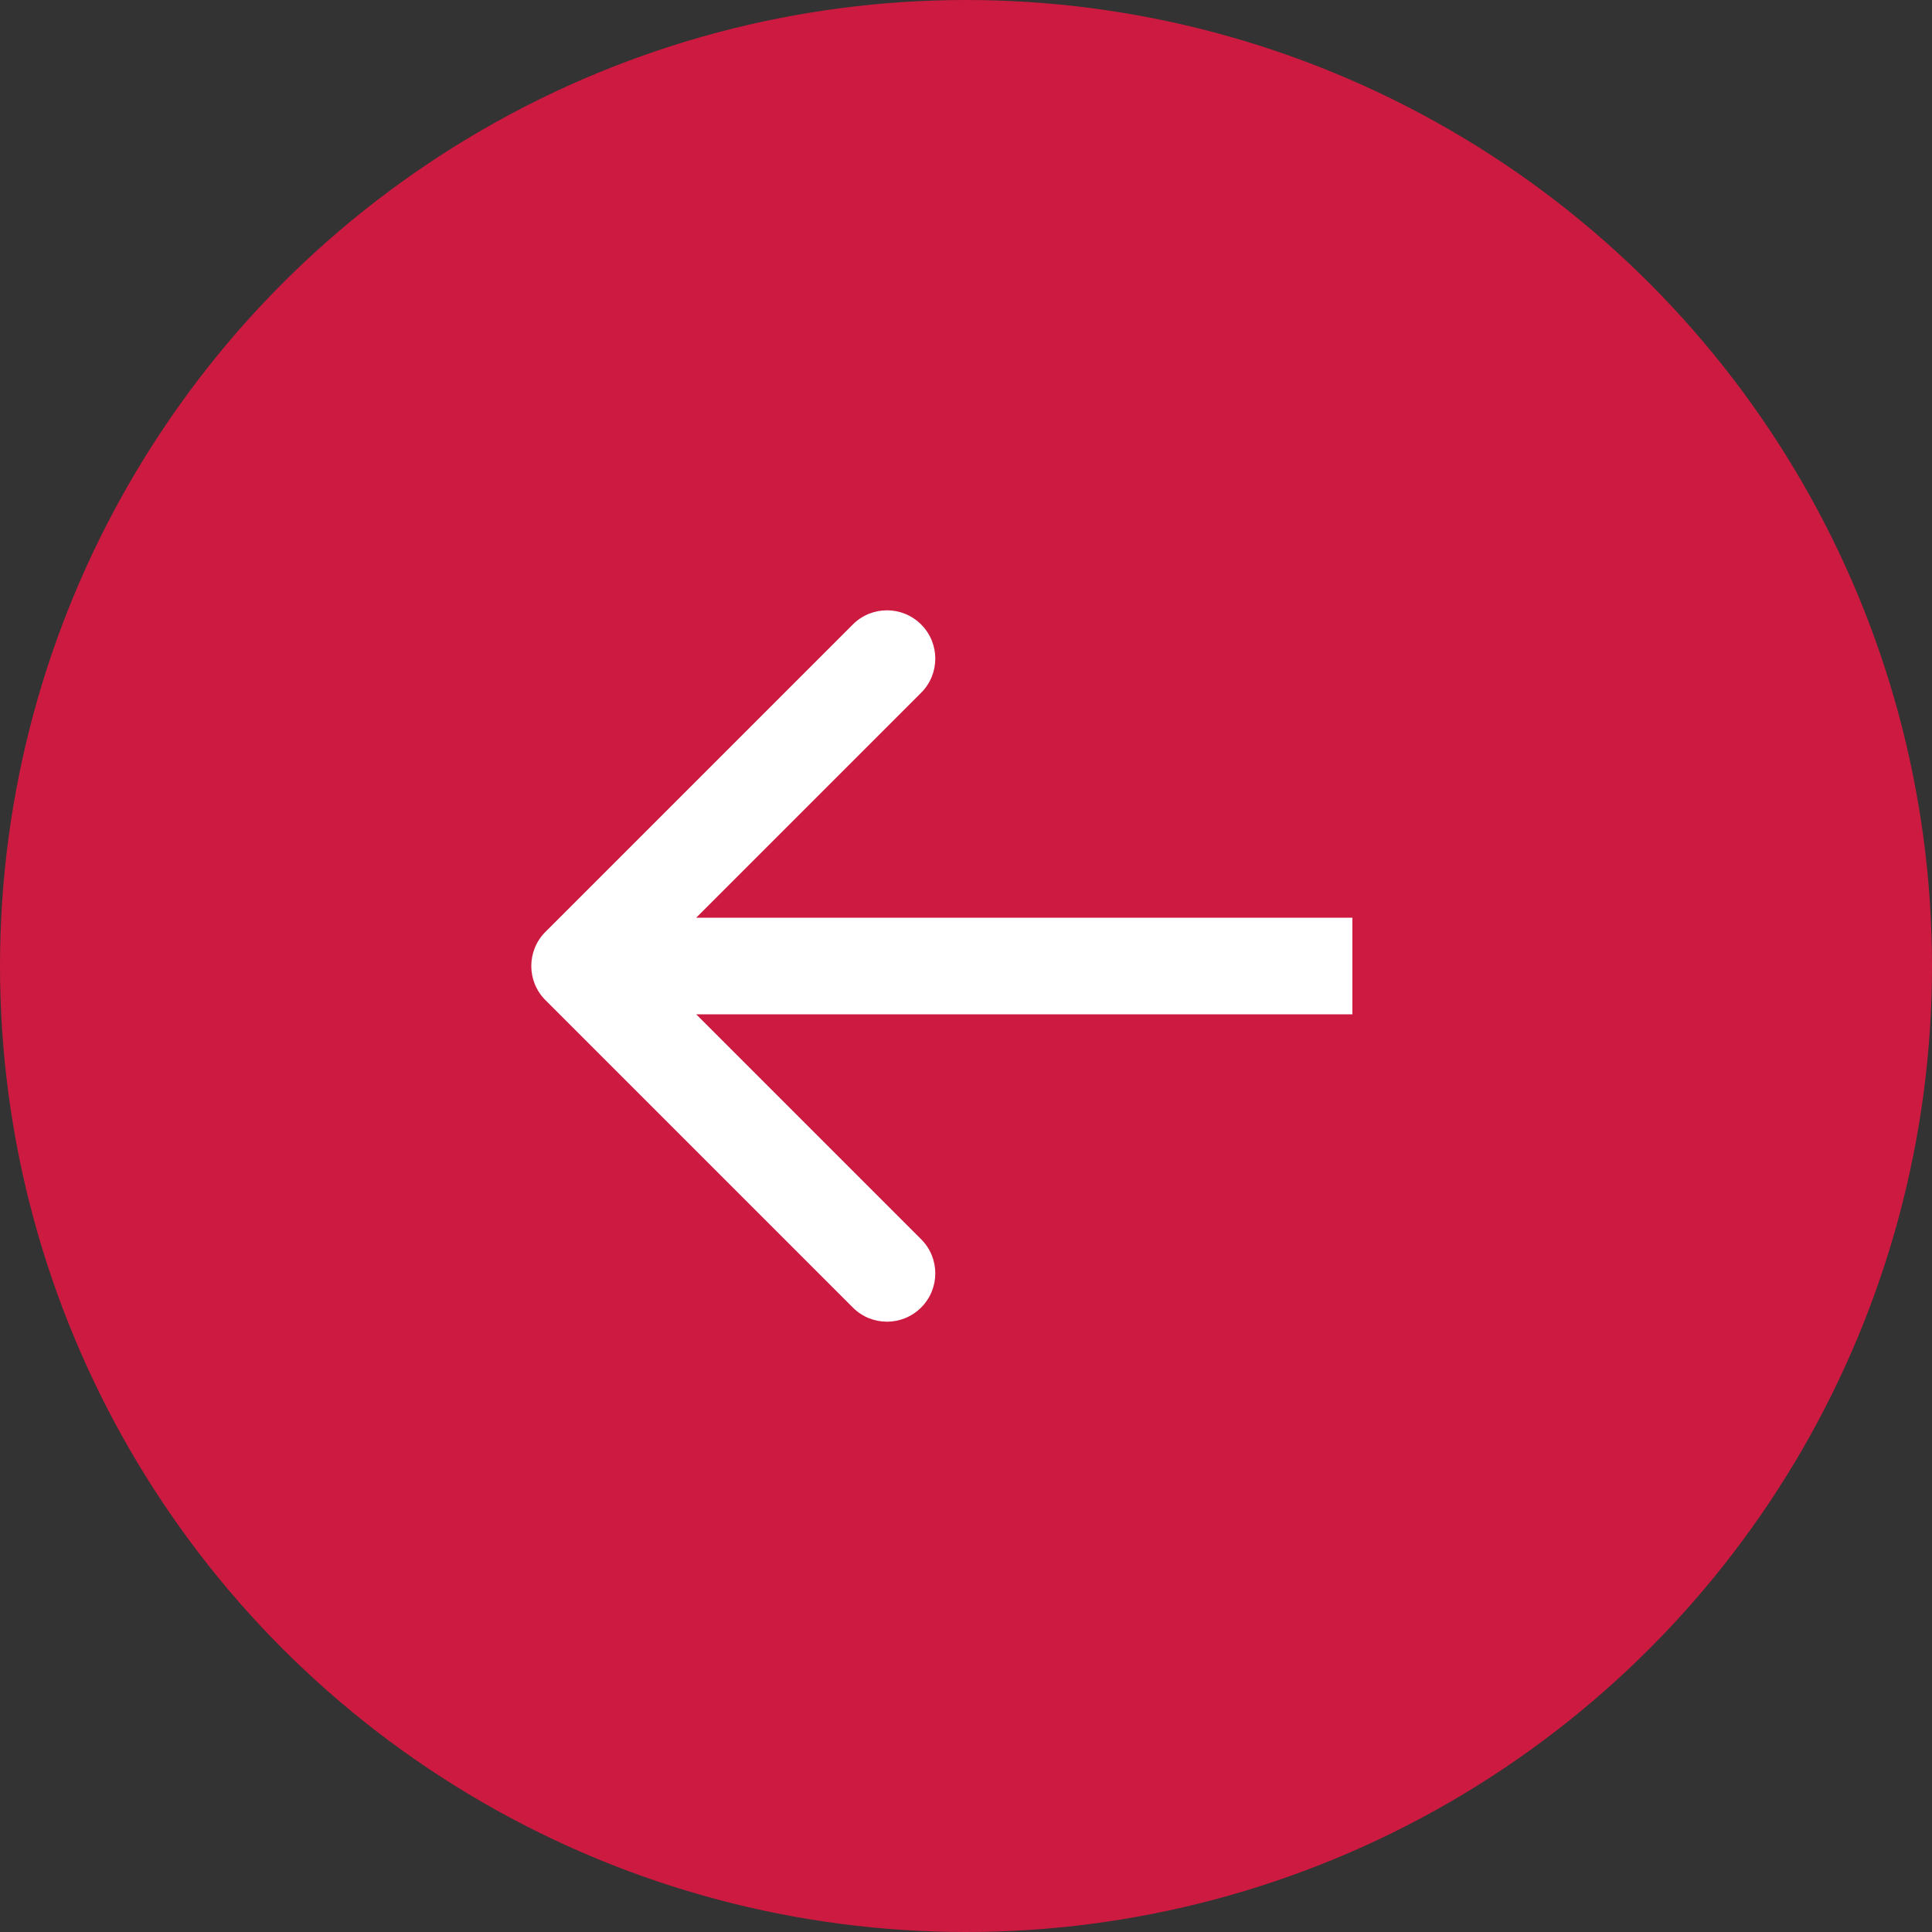 <svg width="40" height="40" viewBox="0 0 40 40" fill="none" xmlns="http://www.w3.org/2000/svg">
<rect x="0" y="0" width="40" height="40" fill="#333333" stroke="none"/>
<circle cx="20" cy="20" r="20" transform="rotate(-180 20 20)" fill="#CD1A40"/>
<path d="M11.293 19.293C10.902 19.683 10.902 20.317 11.293 20.707L17.657 27.071C18.047 27.462 18.68 27.462 19.071 27.071C19.462 26.68 19.462 26.047 19.071 25.657L13.414 20L19.071 14.343C19.462 13.953 19.462 13.319 19.071 12.929C18.68 12.538 18.047 12.538 17.657 12.929L11.293 19.293ZM28 20L28 19L12 19L12 20L12 21L28 21L28 20Z" fill="white"/>
</svg>
